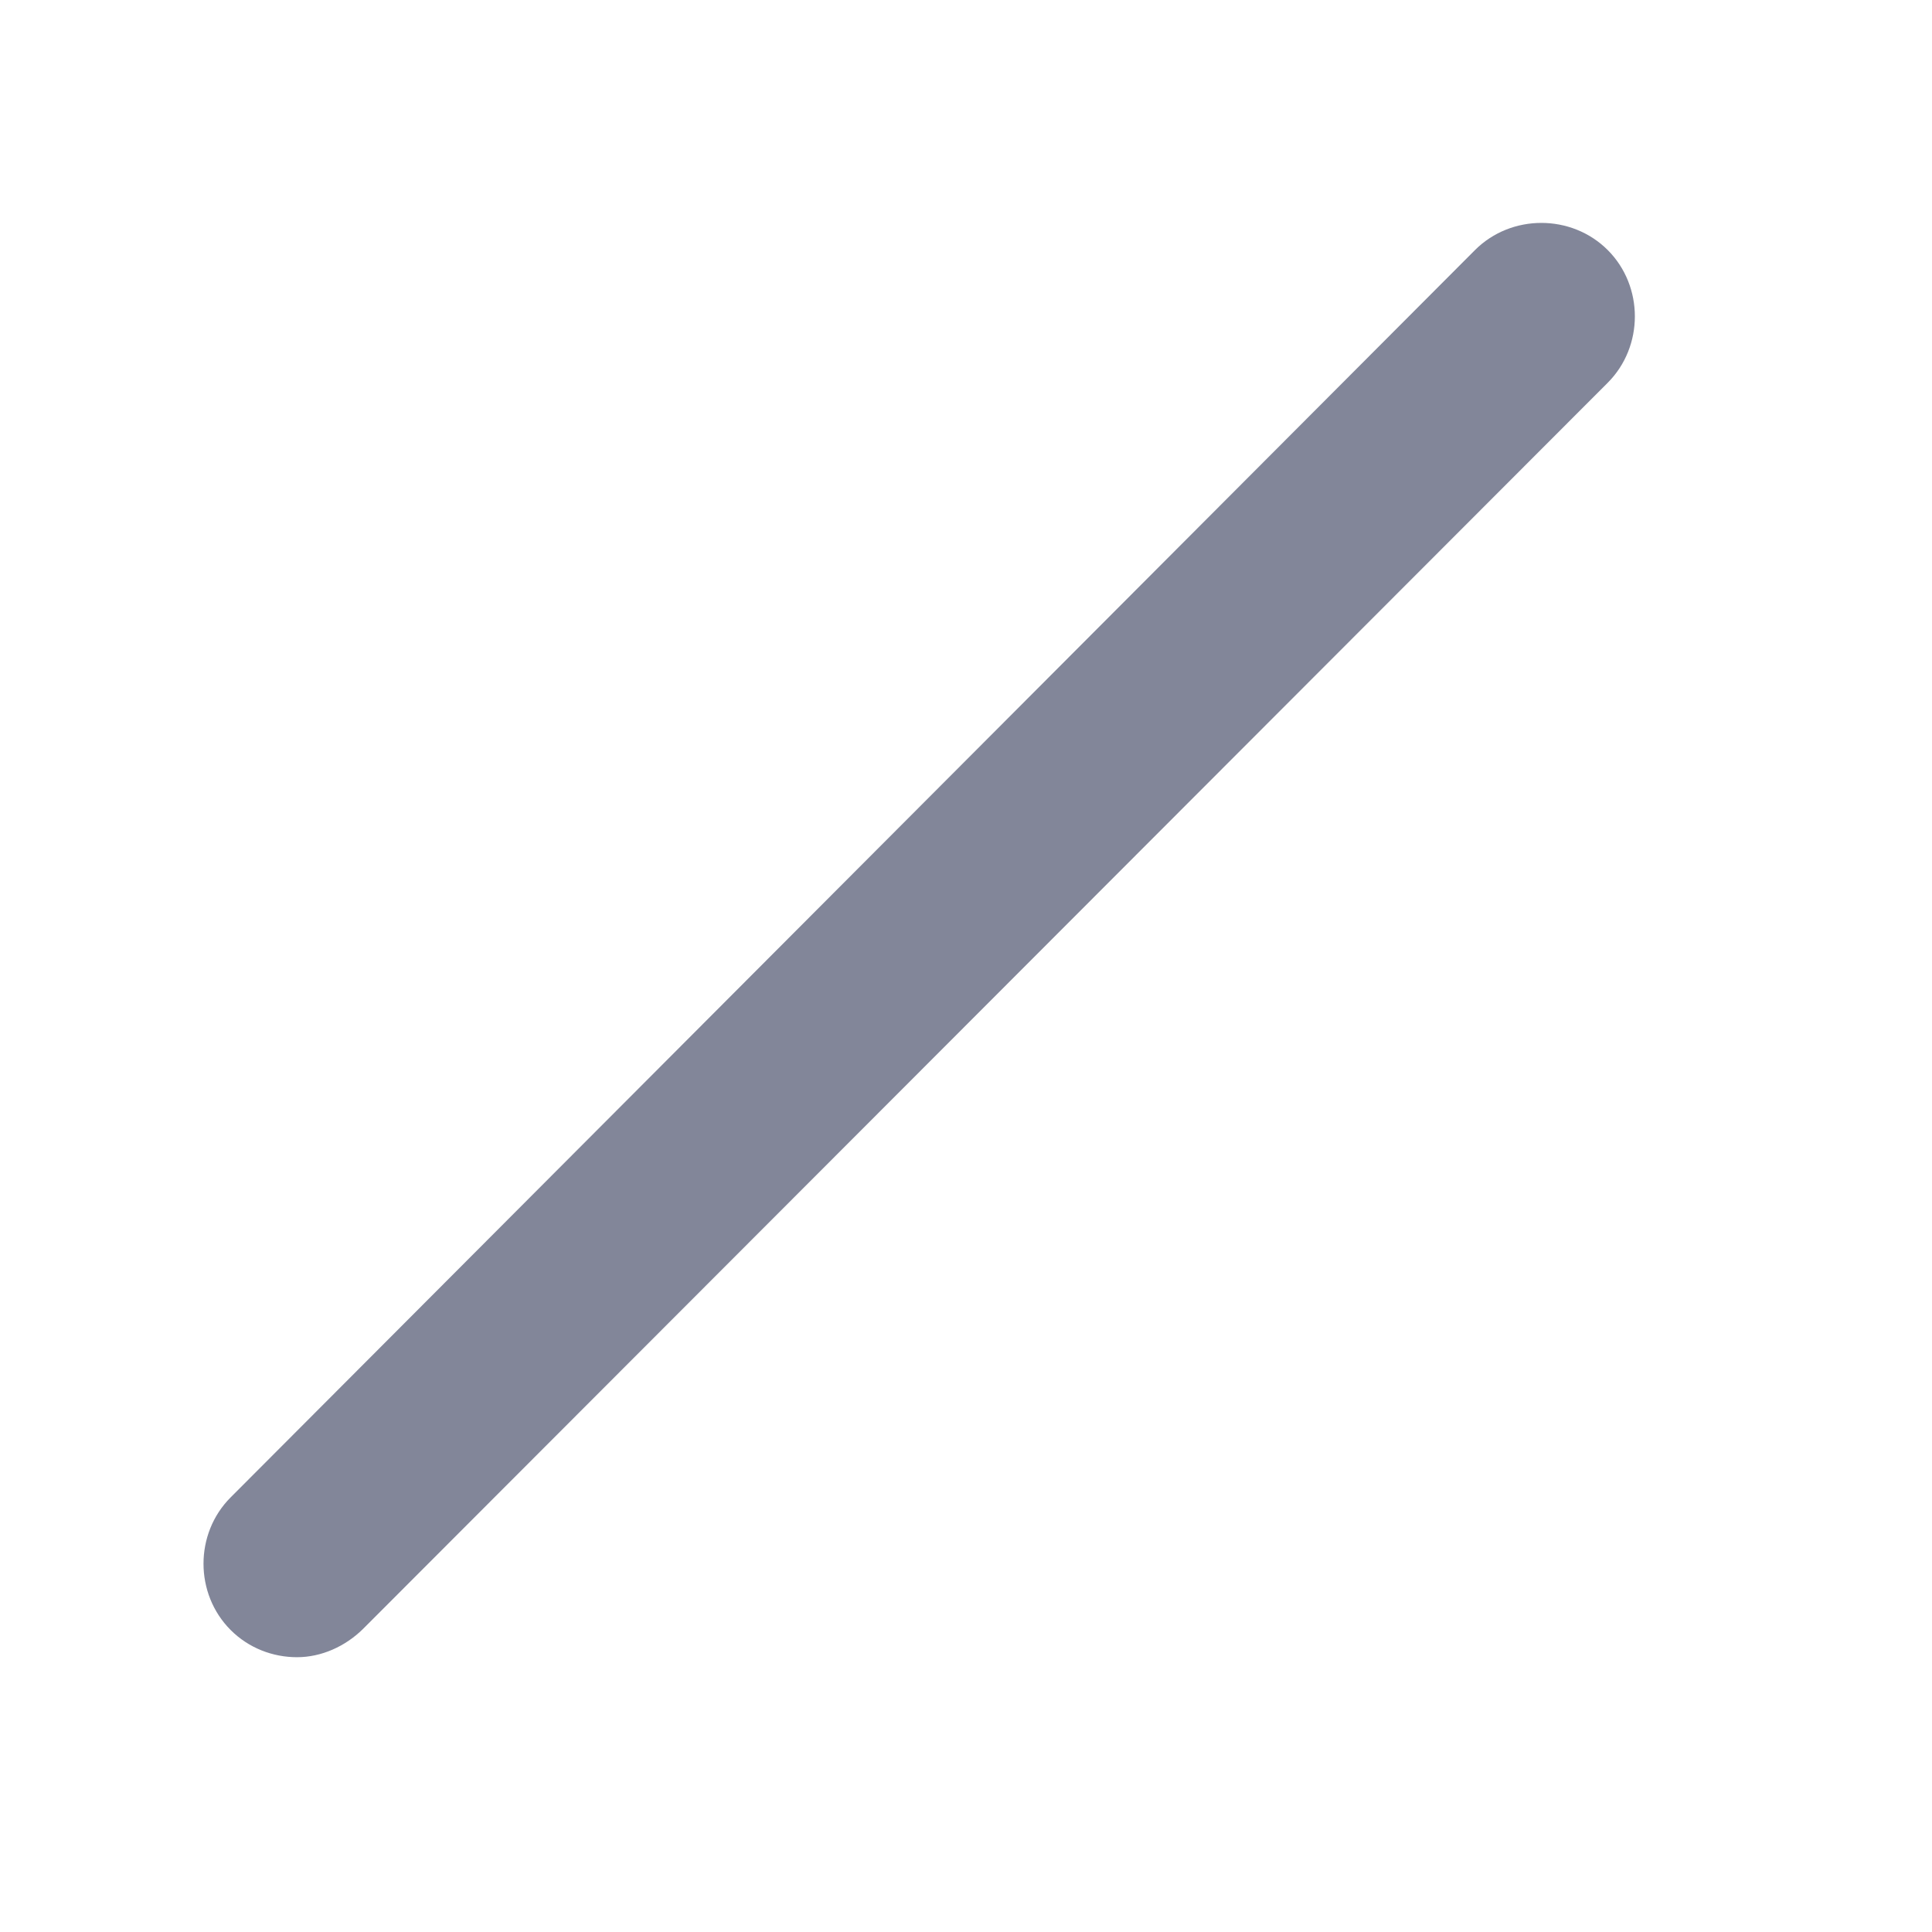 <?xml version="1.0" encoding="utf-8"?>
<!-- Generator: Adobe Illustrator 15.0.0, SVG Export Plug-In  -->
<!DOCTYPE svg PUBLIC "-//W3C//DTD SVG 1.1//EN" "http://www.w3.org/Graphics/SVG/1.1/DTD/svg11.dtd">
<svg version="1.1"
	 xmlns="http://www.w3.org/2000/svg" xmlns:xlink="http://www.w3.org/1999/xlink" xmlns:a="http://ns.adobe.com/AdobeSVGViewerExtensions/3.0/"
	 x="0px" y="0px" width="26px" height="26px" viewBox="346.273 315.639 26 26" enable-background="new 346.273 315.639 26 26"
	 xml:space="preserve">
<defs>
</defs>
<rect display="none" fill="#E0E0E0" width="2229.455" height="1311.244"/>
<rect x="346.273" y="315.639" display="none" fill="#C9C9C9" width="26" height="26"/>
<path fill="#828699" d="M350.27,337.941c-0.325,0-0.649-0.122-0.893-0.366c-0.487-0.487-0.487-1.298,0-1.785l16.746-16.786
	c0.487-0.487,1.299-0.487,1.786,0s0.487,1.298,0,1.786l-16.746,16.766C350.919,337.799,350.594,337.941,350.27,337.941
	L350.27,337.941z M350.27,337.941"/>
</svg>
